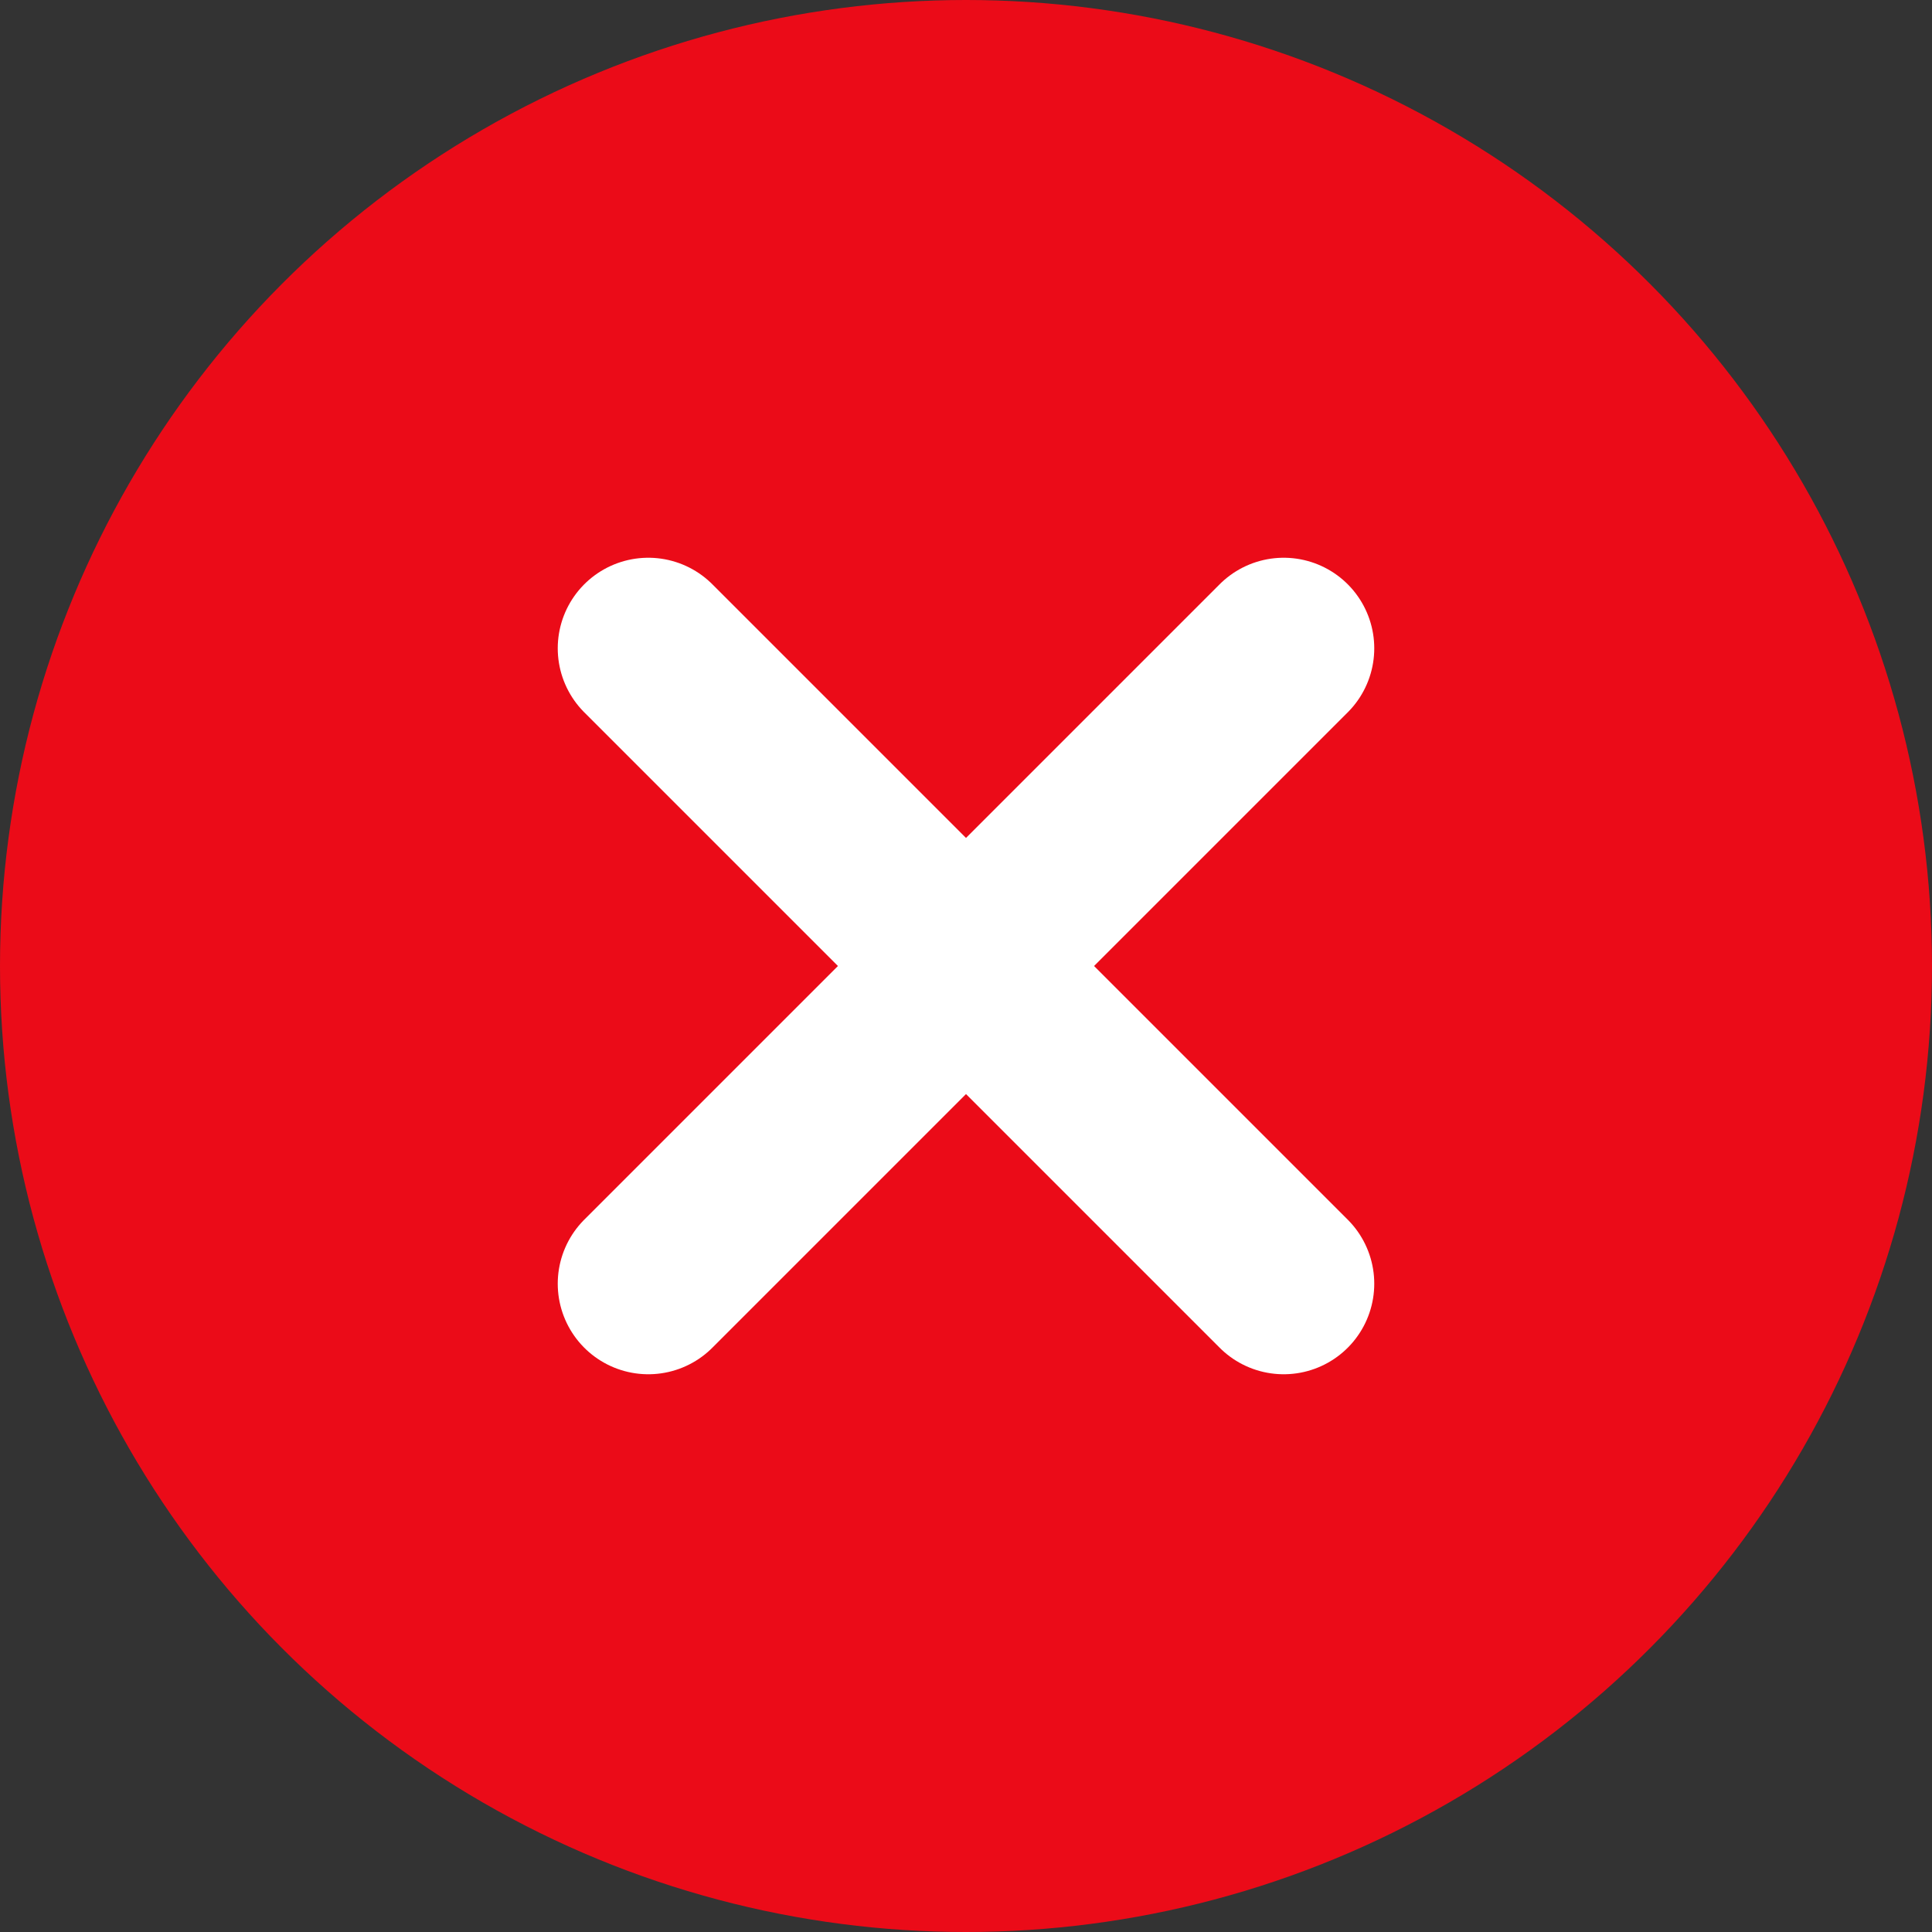 <?xml version="1.0" encoding="iso-8859-1"?>
<!-- Generator: Adobe Illustrator 27.2.0, SVG Export Plug-In . SVG Version: 6.00 Build 0)  -->
<svg version="1.1" id="Warstwa_1" xmlns="http://www.w3.org/2000/svg" xmlns:xlink="http://www.w3.org/1999/xlink" x="0px" y="0px"
	 viewBox="0 0 16 16" style="enable-background:new 0 0 16 16;" xml:space="preserve">
<rect x="0" y="0" width="16" height="16" fill="#333333" stroke="none"/>
<g>
	<circle id="Ellipse_296" style="fill:#EB0B18;" cx="8" cy="8" r="8"/>
	<g id="Group_26888" transform="translate(5.369 5.369)">
		
			<line id="Line_1066" style="fill:none;stroke:#FFFFFF;stroke-width:1.5;stroke-linecap:round;stroke-linejoin:round;" x1="0" y1="0" x2="5.262" y2="5.262"/>
		
			<line id="Line_1067" style="fill:none;stroke:#FFFFFF;stroke-width:1.5;stroke-linecap:round;stroke-linejoin:round;" x1="5.262" y1="0" x2="0" y2="5.262"/>
	</g>
</g>
</svg>
